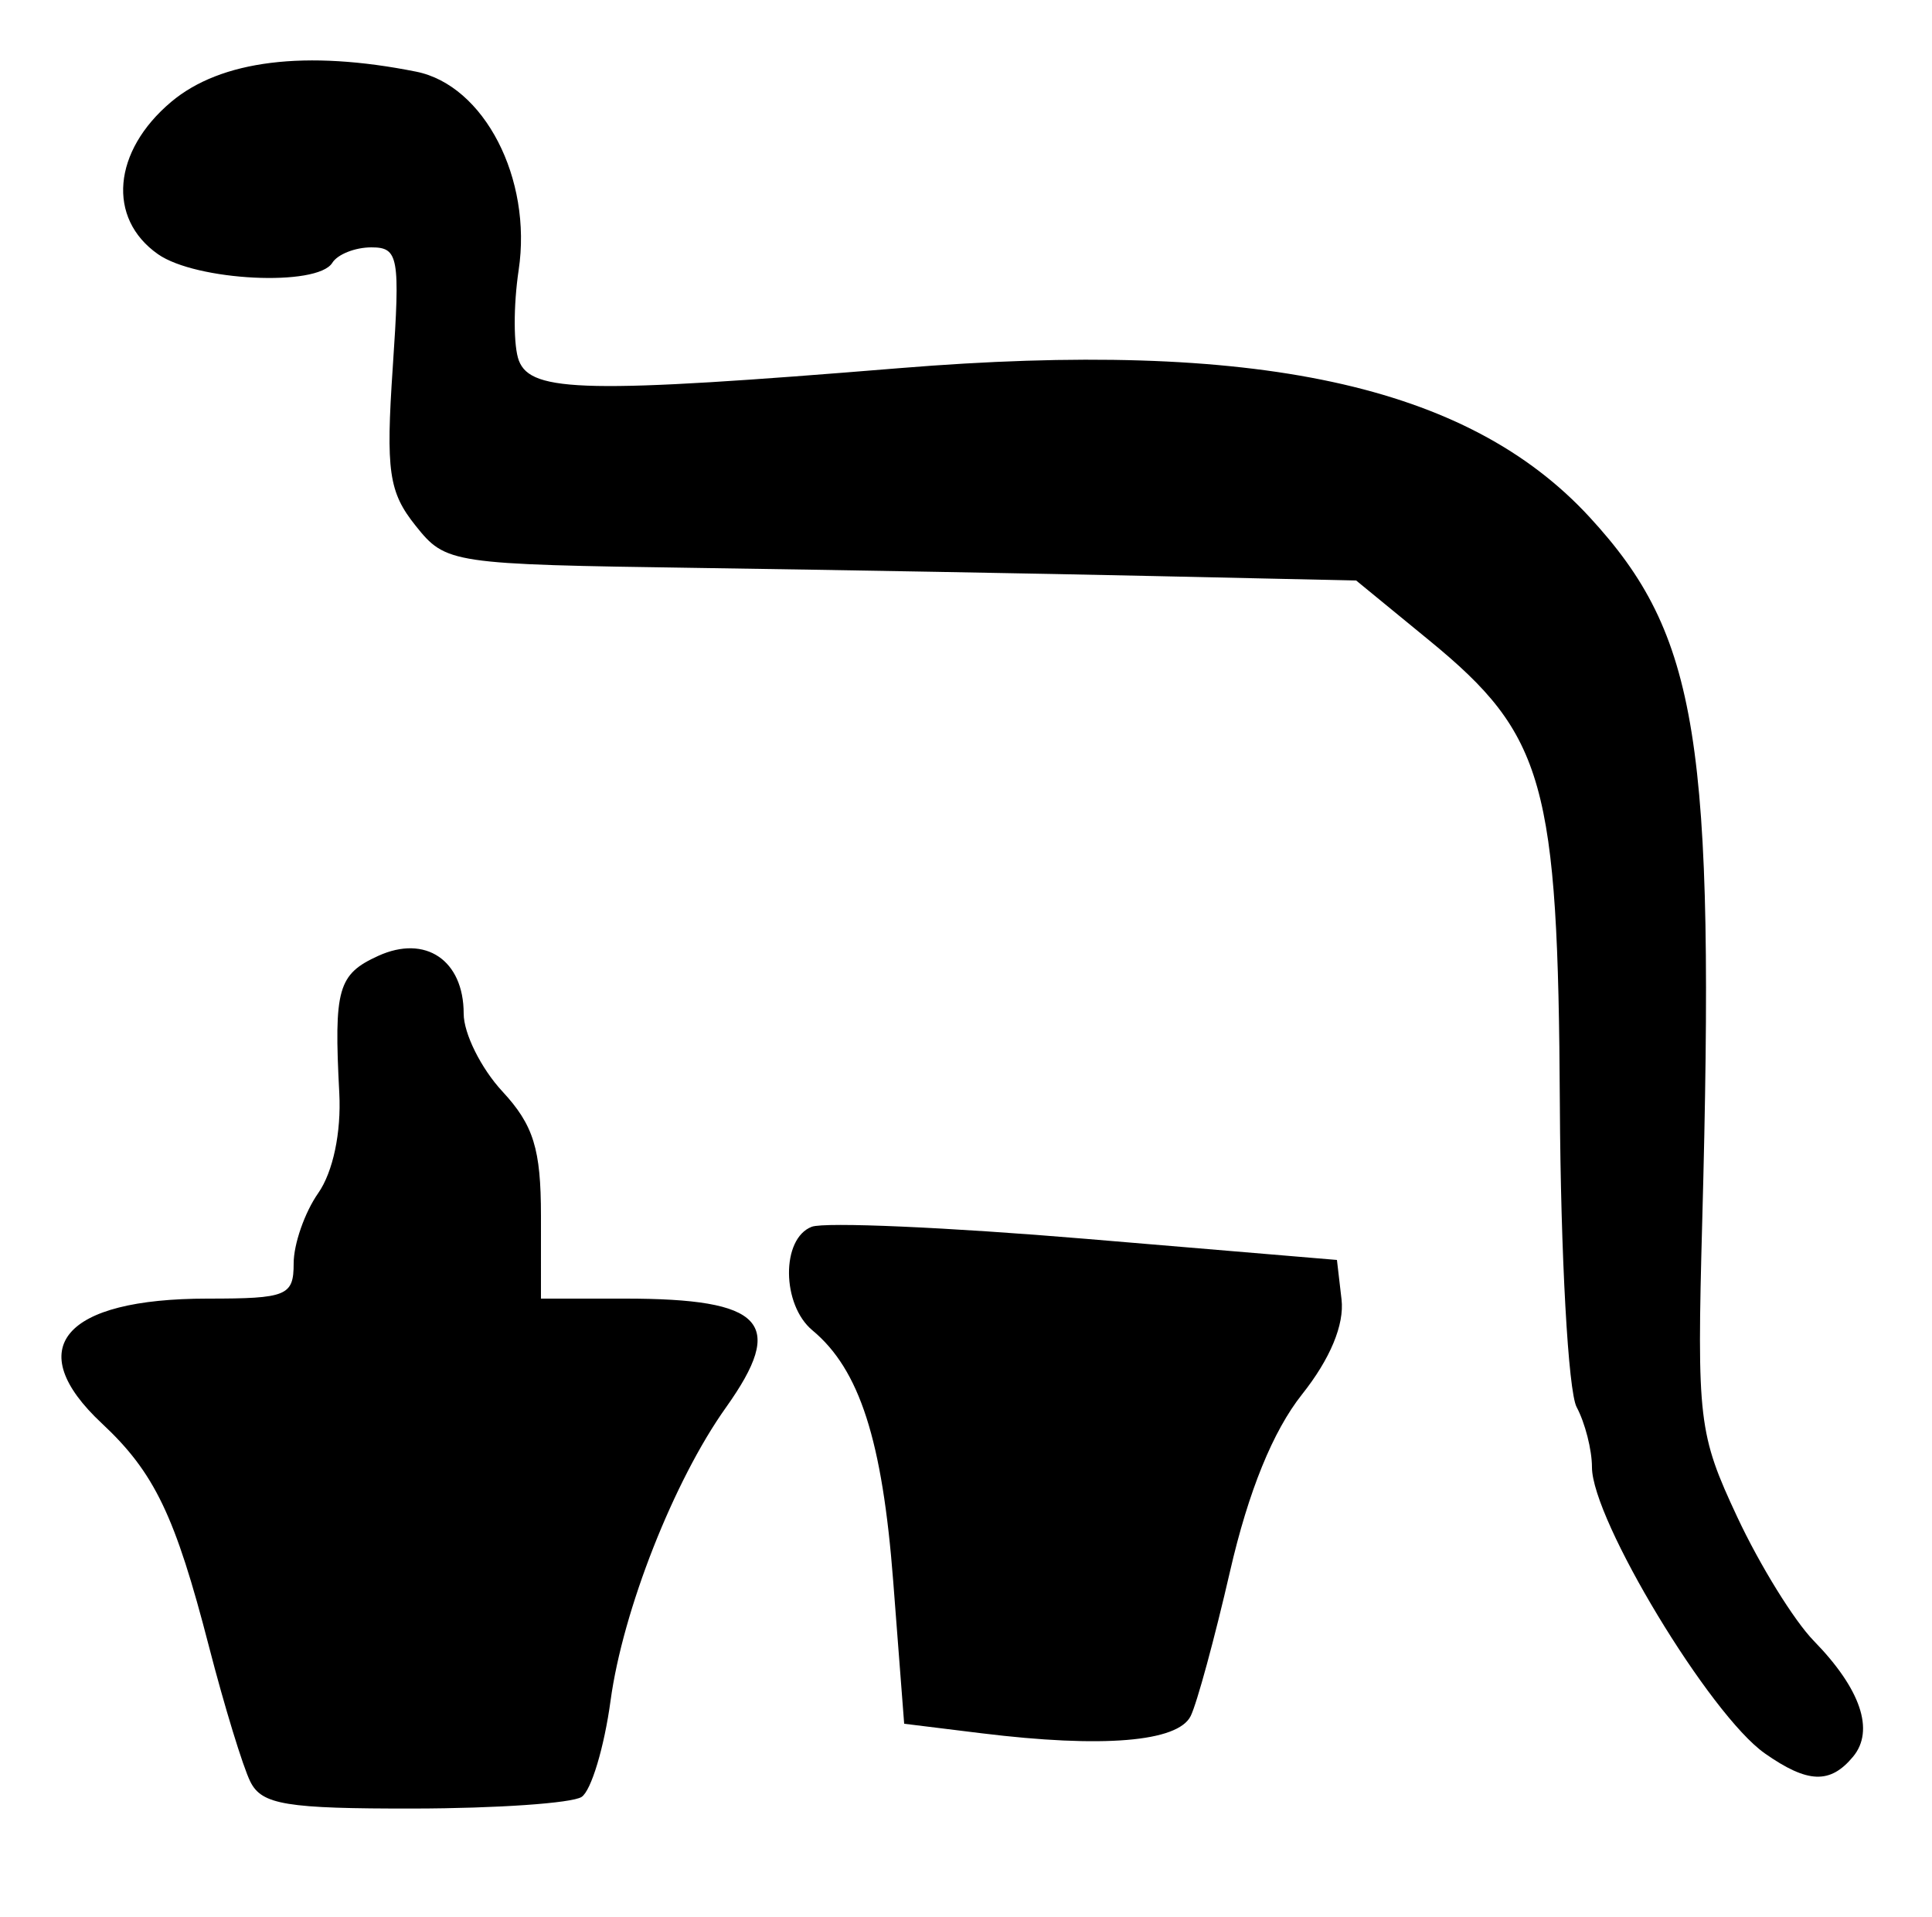 <?xml version="1.0" encoding="UTF-8" standalone="no"?>
<!-- Created with Inkscape (http://www.inkscape.org/) -->

<svg
   version="1.1"
   id="svg92"
   width="166.667"
   height="165.333"
   viewBox="0 0 166.667 165.333"
   sodipodi:docname="0167.svg"
   inkscape:version="1.1.2 (0a00cf5339, 2022-02-04)"
   xmlns:inkscape="http://www.inkscape.org/namespaces/inkscape"
   xmlns:sodipodi="http://sodipodi.sourceforge.net/DTD/sodipodi-0.dtd"
   xmlns="http://www.w3.org/2000/svg"
   xmlns:svg="http://www.w3.org/2000/svg">
  <defs
     id="defs96" />
  <sodipodi:namedview
     id="namedview94"
     pagecolor="#ffffff"
     bordercolor="#666666"
     borderopacity="1.0"
     inkscape:pageshadow="2"
     inkscape:pageopacity="0.0"
     inkscape:pagecheckerboard="0"
     showgrid="false"
     inkscape:zoom="5.2802421"
     inkscape:cx="32.006108"
     inkscape:cy="82.571971"
     inkscape:window-width="2560"
     inkscape:window-height="1299"
     inkscape:window-x="0"
     inkscape:window-y="32"
     inkscape:window-maximized="1"
     inkscape:current-layer="g98" />
  <g
     inkscape:groupmode="layer"
     inkscape:label="Image"
     id="g98">
    <path
       style="fill:#000000;stroke-width:1.333"
       d="M 21.597,153.667 C 20.957,152.383 19.35,147.133 18.025,142 15.113,130.723 13.329,127.005 8.793,122.768 1.84,116.272 5.458,112 17.912,112 c 6.833,0 7.421,-0.24 7.421,-3.037 0,-1.67 0.952,-4.396 2.115,-6.057 1.28,-1.827 1.999,-5.236 1.821,-8.63 -0.472,-9.005 -0.119,-10.251 3.358,-11.835 4.077,-1.858 7.373,0.371 7.373,4.986 0,1.706 1.5,4.72 3.333,6.698 2.693,2.905 3.333,4.969 3.333,10.735 V 112 h 7.224 c 12.031,0 13.951,2.066 8.731,9.396 -4.488,6.303 -8.892,17.489 -9.949,25.27 -0.548,4.033 -1.673,7.774 -2.501,8.313 -0.828,0.539 -7.334,0.989 -14.458,1 -11.017,0.017 -13.127,-0.328 -14.116,-2.313 z M 152.241,151.219 c -4.733,-3.315 -14.908,-20.159 -14.908,-24.68 0,-1.493 -0.595,-3.825 -1.322,-5.183 -0.727,-1.358 -1.378,-13.089 -1.448,-26.069 -0.148,-27.792 -1.3,-31.888 -11.269,-40.056 L 116.993,50.067 99.496,49.682 C 89.873,49.471 72.215,49.156 60.255,48.982 38.833,48.671 38.471,48.617 35.847,45.333 33.535,42.44 33.276,40.636 33.883,31.667 c 0.645,-9.526 0.501,-10.333 -1.846,-10.333 -1.4,0 -2.917,0.6 -3.37,1.333 C 27.38,24.748 16.924,24.232 13.63,21.924 9.214,18.831 9.717,13.036 14.769,8.785 19.045,5.188 26.401,4.28 35.898,6.18 c 5.867,1.173 10.028,9.223 8.845,17.111 -0.46,3.069 -0.451,6.584 0.019,7.812 1.056,2.752 5.928,2.849 32.801,0.651 30.806,-2.519 49.02,1.406 59.556,12.837 9.412,10.211 10.851,19.197 9.726,60.744 -0.465,17.176 -0.327,18.344 3.027,25.512 1.933,4.131 4.9,8.931 6.594,10.667 4.051,4.151 5.268,7.732 3.393,9.991 -1.978,2.384 -3.913,2.312 -7.619,-0.284 z m -67.574,-1.732 -6.667,-0.821 -0.946,-12.294 c -0.935,-12.149 -2.902,-18.26 -6.966,-21.633 -2.668,-2.214 -2.708,-7.919 -0.063,-8.934 1.114,-0.427 11.764,0.041 23.667,1.042 l 21.641,1.819 0.397,3.404 c 0.253,2.175 -0.977,5.132 -3.408,8.191 -2.509,3.158 -4.624,8.354 -6.212,15.263 C 104.786,141.286 103.258,146.9 102.716,148 c -1.104,2.237 -7.606,2.772 -18.049,1.487 z"
       id="path269" />
  </g>
</svg>
